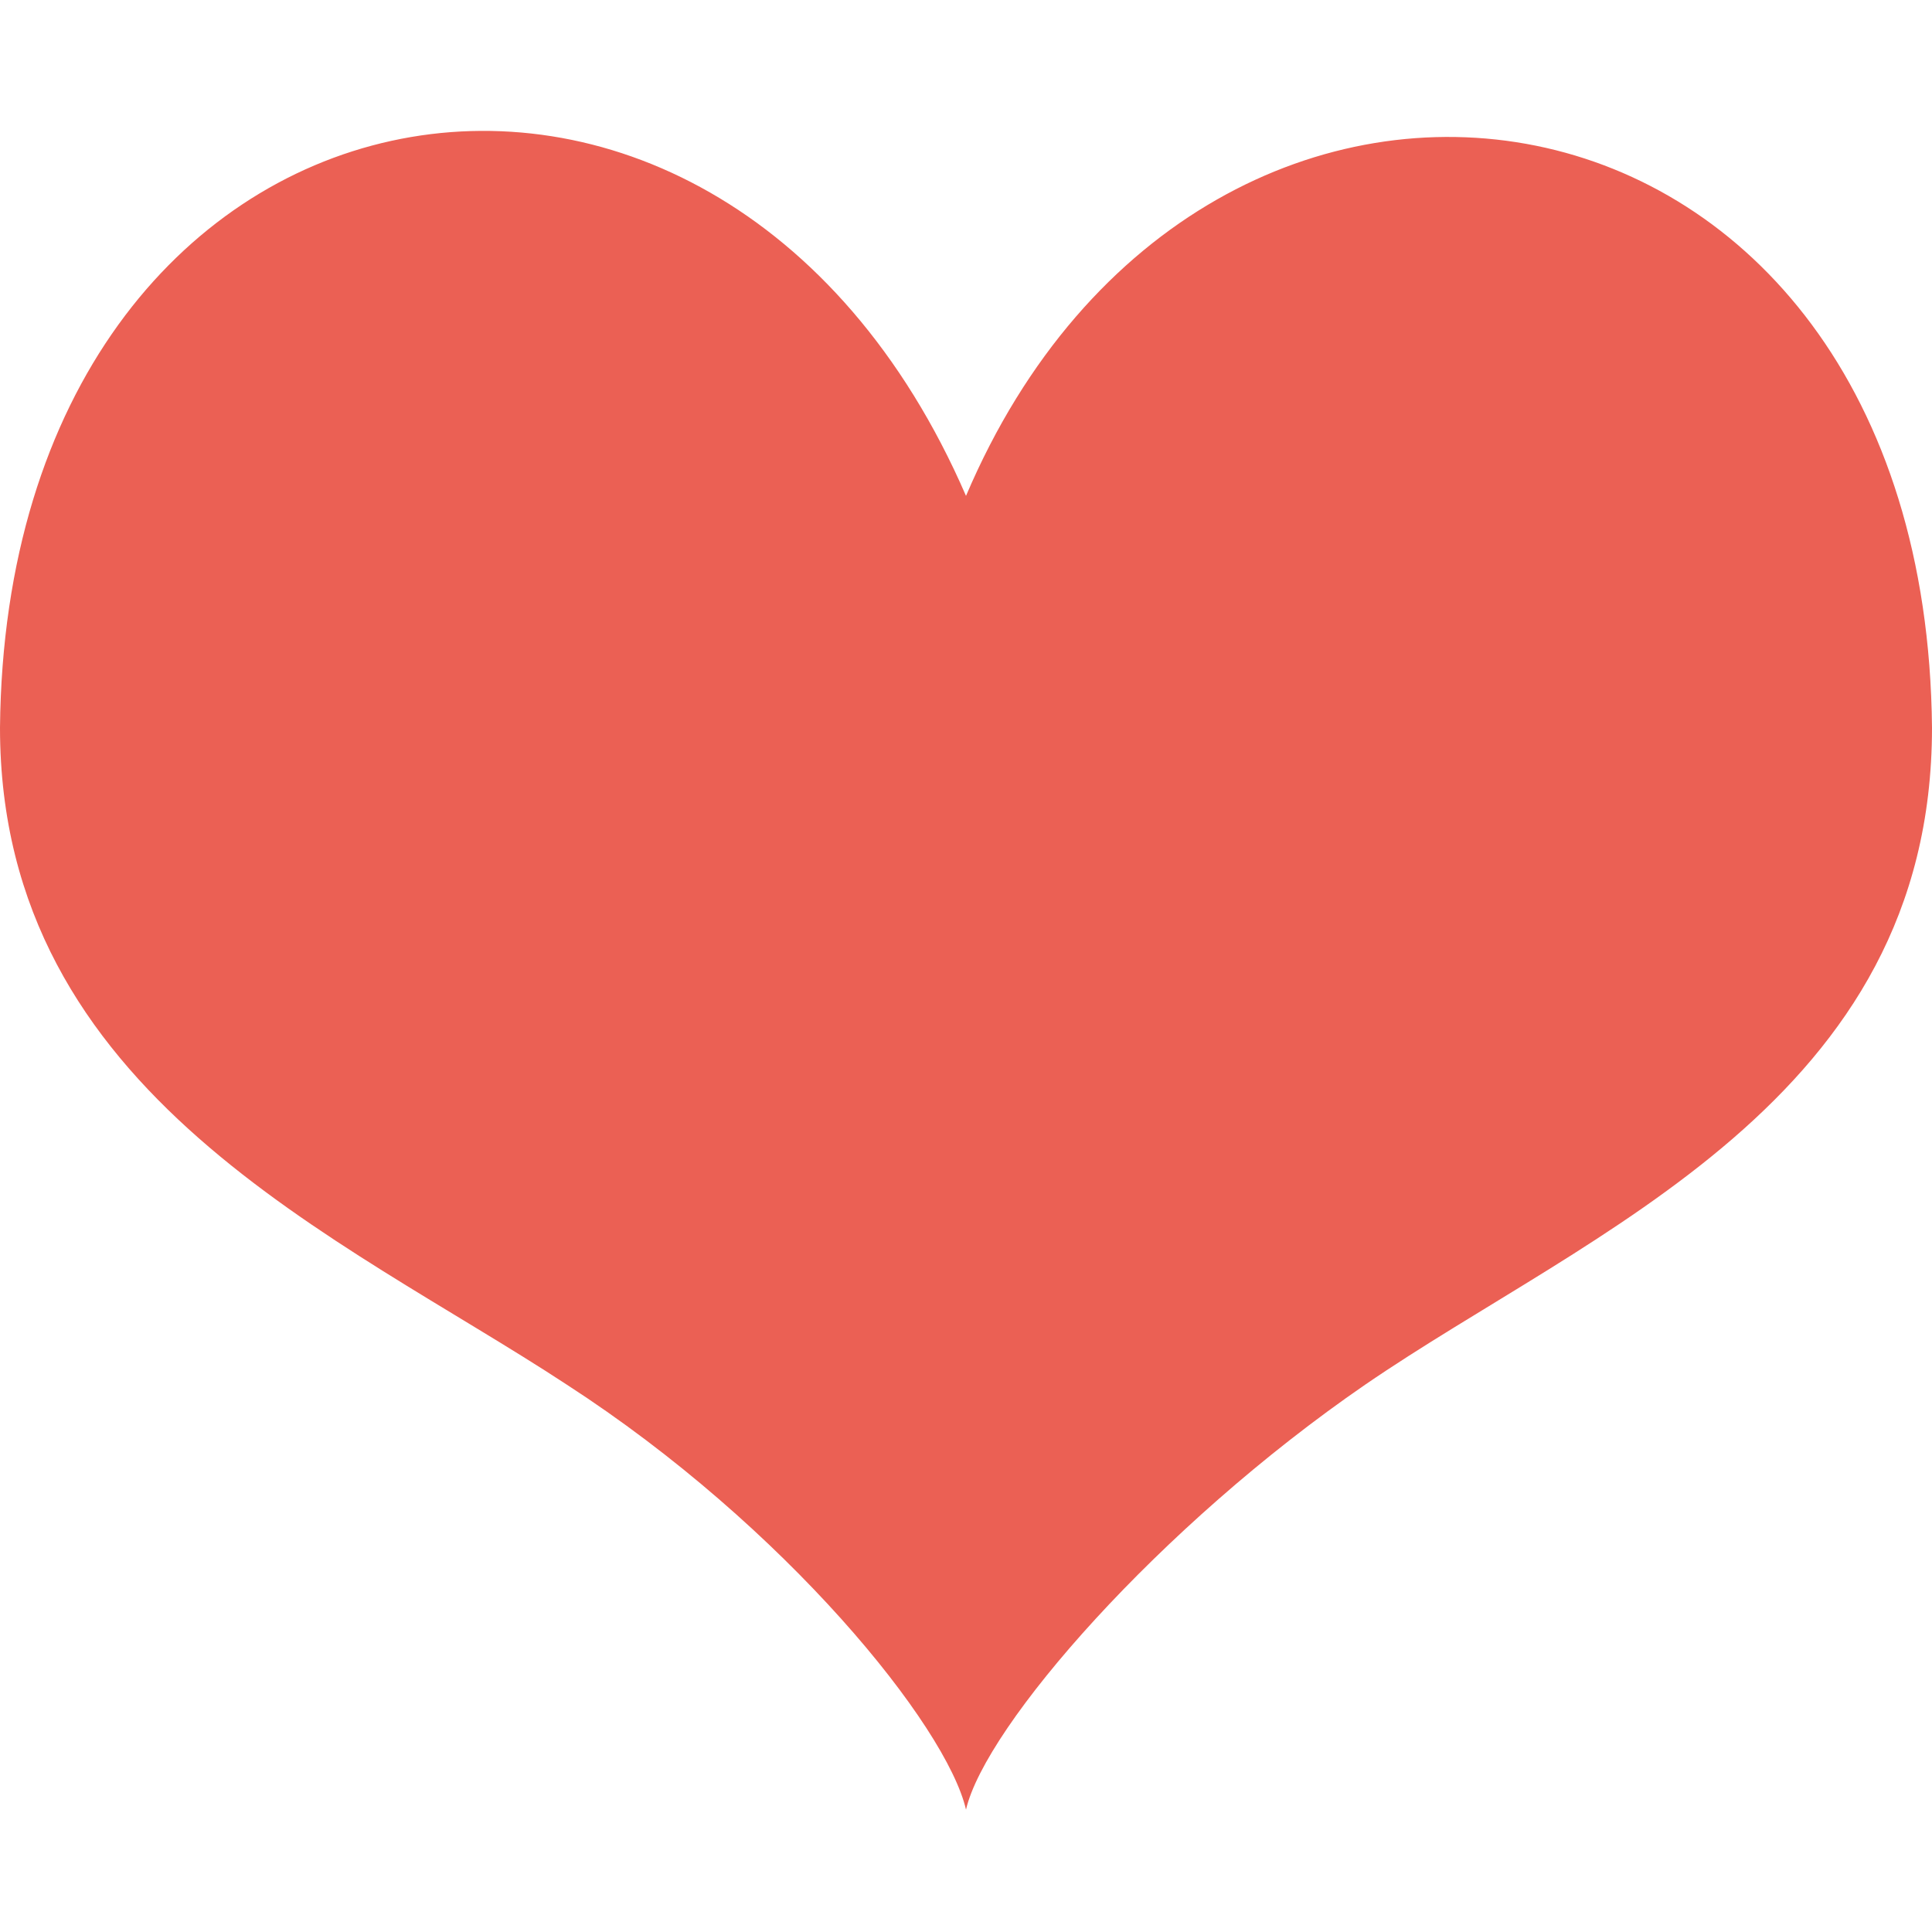 <?xml version="1.0" encoding="utf-8"?>
<!-- Generator: Adobe Illustrator 22.1.0, SVG Export Plug-In . SVG Version: 6.00 Build 0)  -->
<svg version="1.1" id="图层_1" xmlns="http://www.w3.org/2000/svg" xmlns:xlink="http://www.w3.org/1999/xlink" x="0px" y="0px"
	 viewBox="0 0 30 30" style="enable-background:new 0 0 30 30;" xml:space="preserve">
<style type="text/css">
	.st0{fill-rule:evenodd;clip-rule:evenodd;fill:#EB6054;}
</style>
<path class="st0" d="M15,7.7c-3.9-9-14.9-6.9-15,3.6c0,5.7,5.3,7.9,8.8,10.2c3.4,2.2,5.9,5.3,6.2,6.6c0.3-1.3,3-4.4,6.2-6.6
	c3.5-2.4,8.8-4.4,8.8-10.2C29.9,0.7,18.7-1,15,7.7z"/>
</svg>
